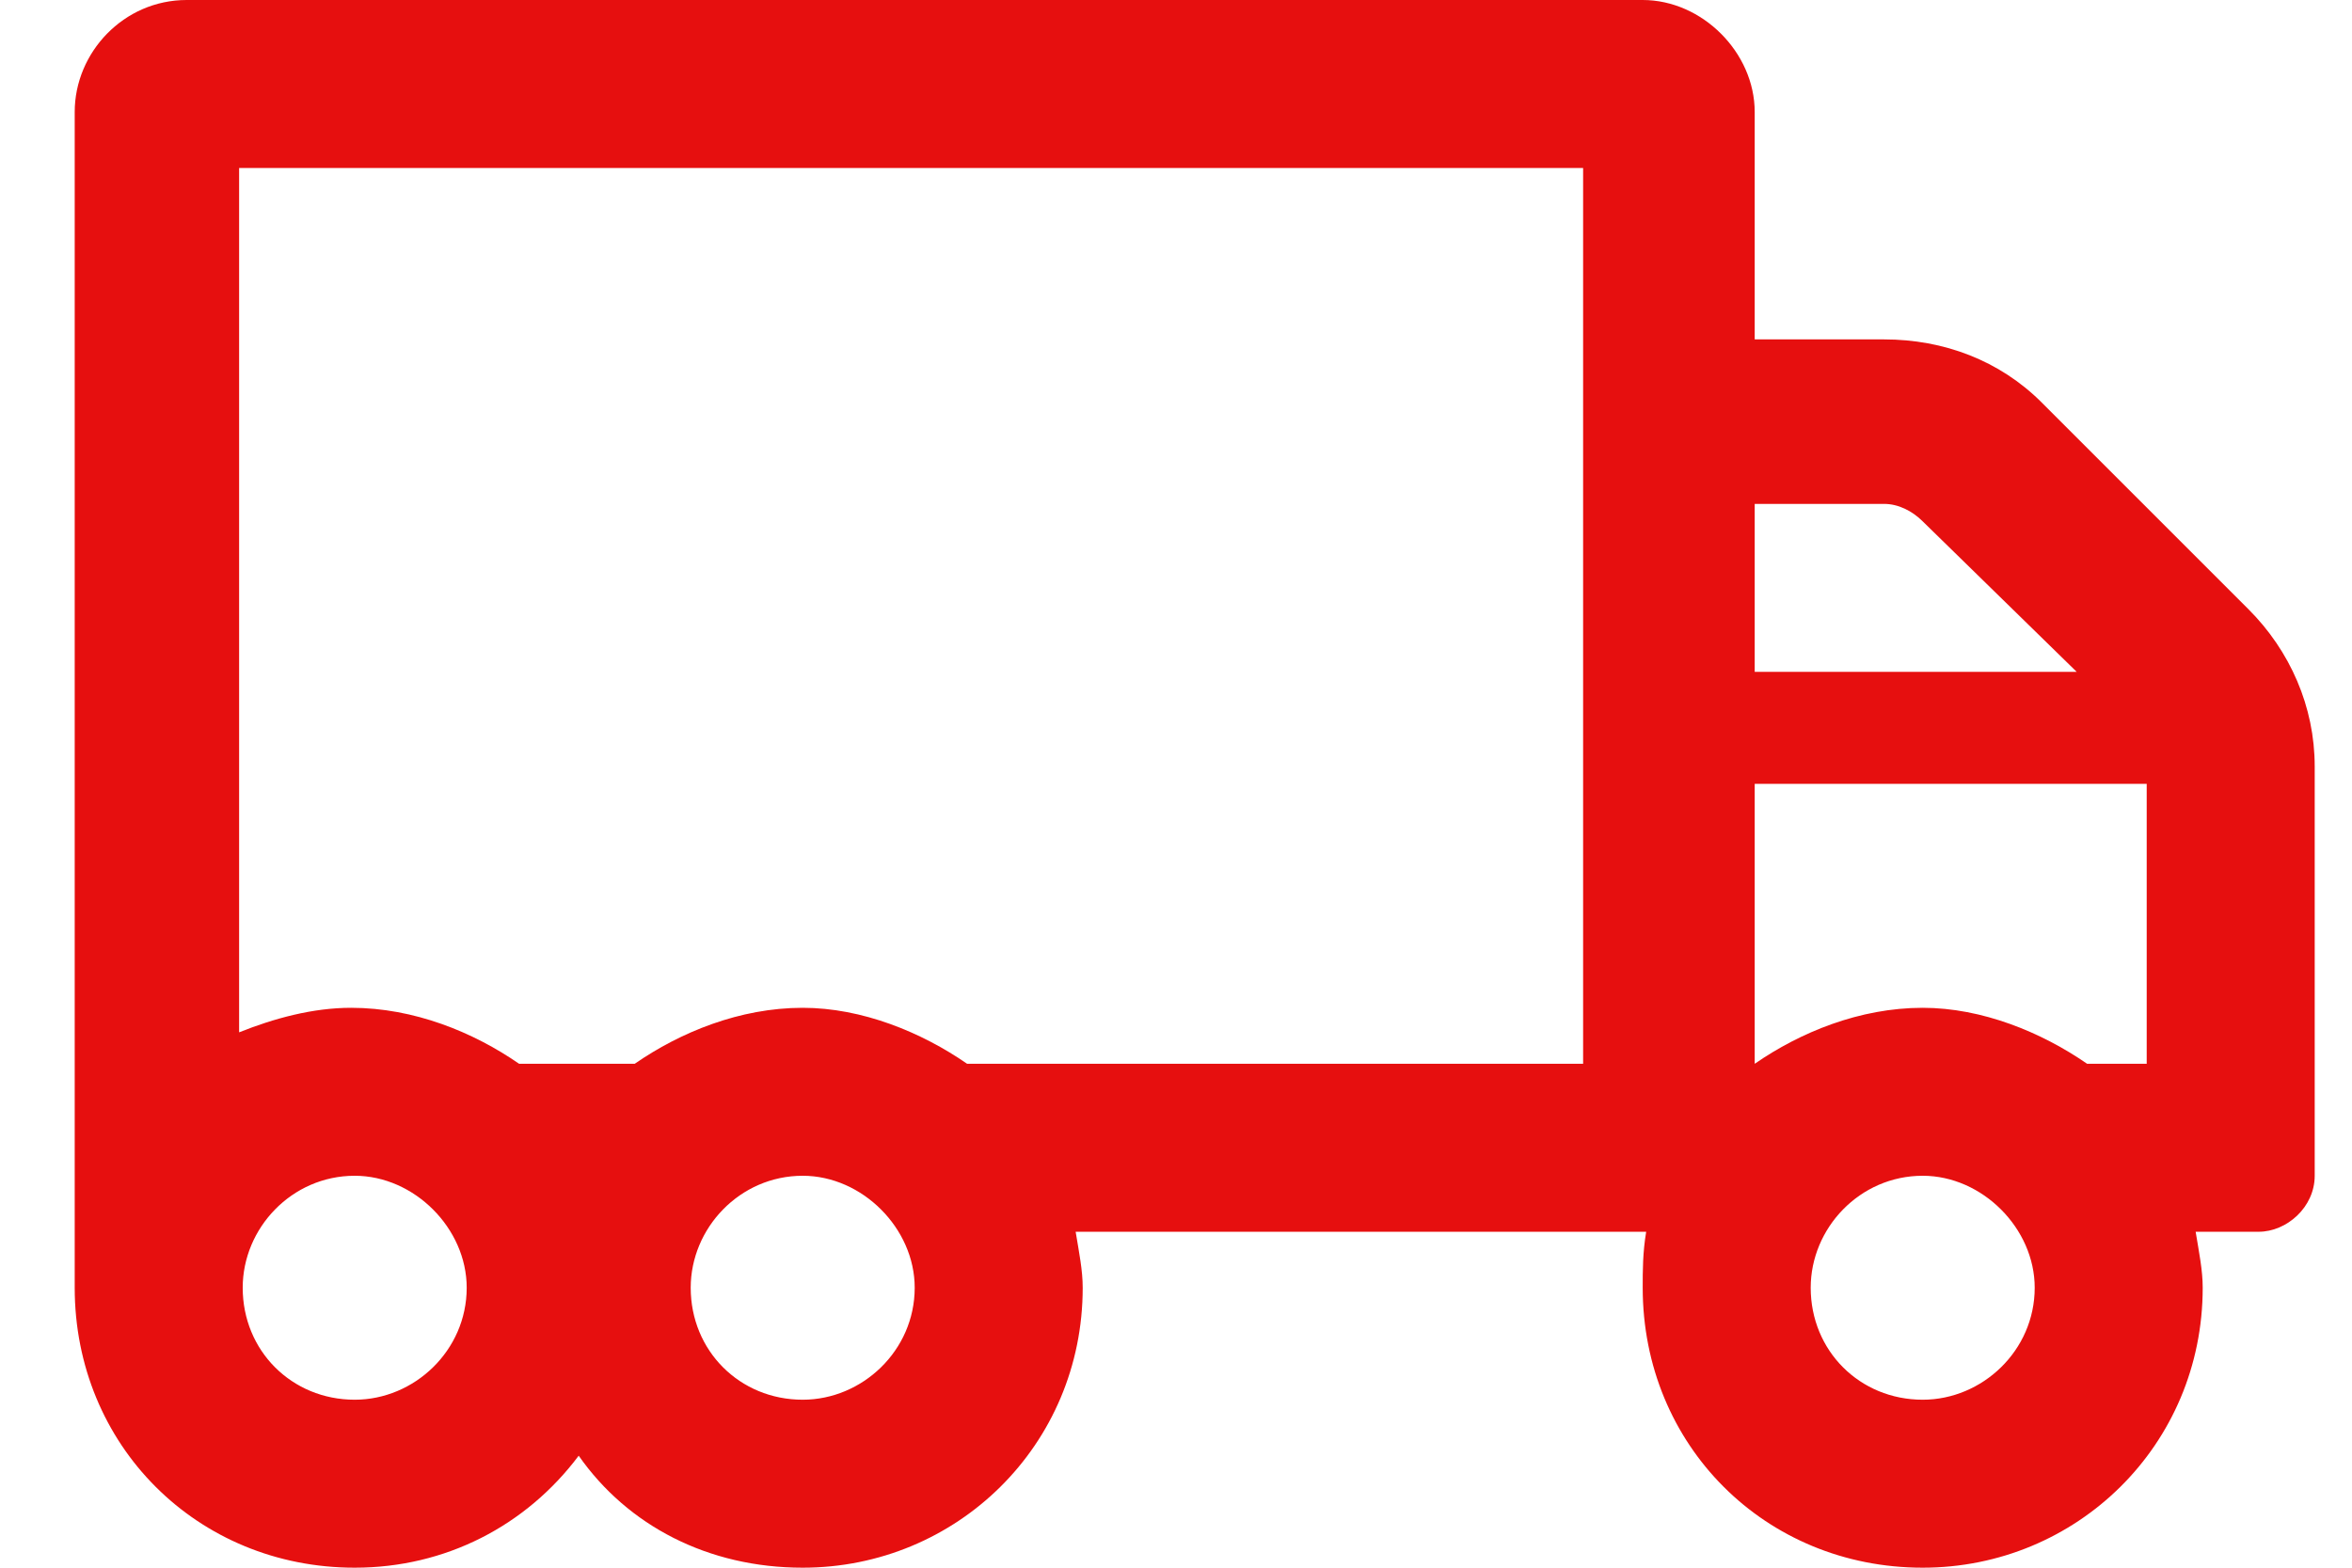 <svg width="21" height="14" viewBox="0 0 21 14" fill="none" xmlns="http://www.w3.org/2000/svg">
<path d="M20.073 5.438L18.229 3.594C17.854 3.219 17.354 3.031 16.823 3.031H15.667V1C15.667 0.469 15.198 0 14.667 0H1.667C1.104 0 0.667 0.469 0.667 1V11.5C0.667 12.906 1.76 14 3.167 14C3.979 14 4.698 13.625 5.167 13C5.604 13.625 6.323 14 7.167 14C8.542 14 9.667 12.906 9.667 11.5C9.667 11.344 9.635 11.188 9.604 11H14.698C14.667 11.188 14.667 11.344 14.667 11.5C14.667 12.906 15.76 14 17.167 14C18.542 14 19.667 12.906 19.667 11.5C19.667 11.344 19.635 11.188 19.604 11H20.167C20.417 11 20.667 10.781 20.667 10.5V6.844C20.667 6.312 20.448 5.812 20.073 5.438ZM3.167 12.5C2.604 12.5 2.167 12.062 2.167 11.5C2.167 10.969 2.604 10.5 3.167 10.5C3.698 10.5 4.167 10.969 4.167 11.5C4.167 12.062 3.698 12.5 3.167 12.5ZM7.167 12.5C6.604 12.5 6.167 12.062 6.167 11.5C6.167 10.969 6.604 10.5 7.167 10.5C7.698 10.5 8.167 10.969 8.167 11.5C8.167 12.062 7.698 12.5 7.167 12.5ZM8.635 9.5C8.229 9.219 7.698 9 7.167 9C6.604 9 6.073 9.219 5.667 9.5H4.635C4.229 9.219 3.698 9 3.135 9C2.792 9 2.448 9.094 2.135 9.219V1.5H14.135V9.5H8.635ZM15.667 4.5H16.823C16.948 4.5 17.073 4.562 17.167 4.656L18.542 6H15.667V4.5ZM17.167 12.5C16.604 12.5 16.167 12.062 16.167 11.5C16.167 10.969 16.604 10.5 17.167 10.5C17.698 10.5 18.167 10.969 18.167 11.5C18.167 12.062 17.698 12.5 17.167 12.5ZM19.167 9.5H18.635C18.229 9.219 17.698 9 17.167 9C16.604 9 16.073 9.219 15.667 9.5V7H19.167V9.5Z" fill="#E60F0F"/>
</svg>

